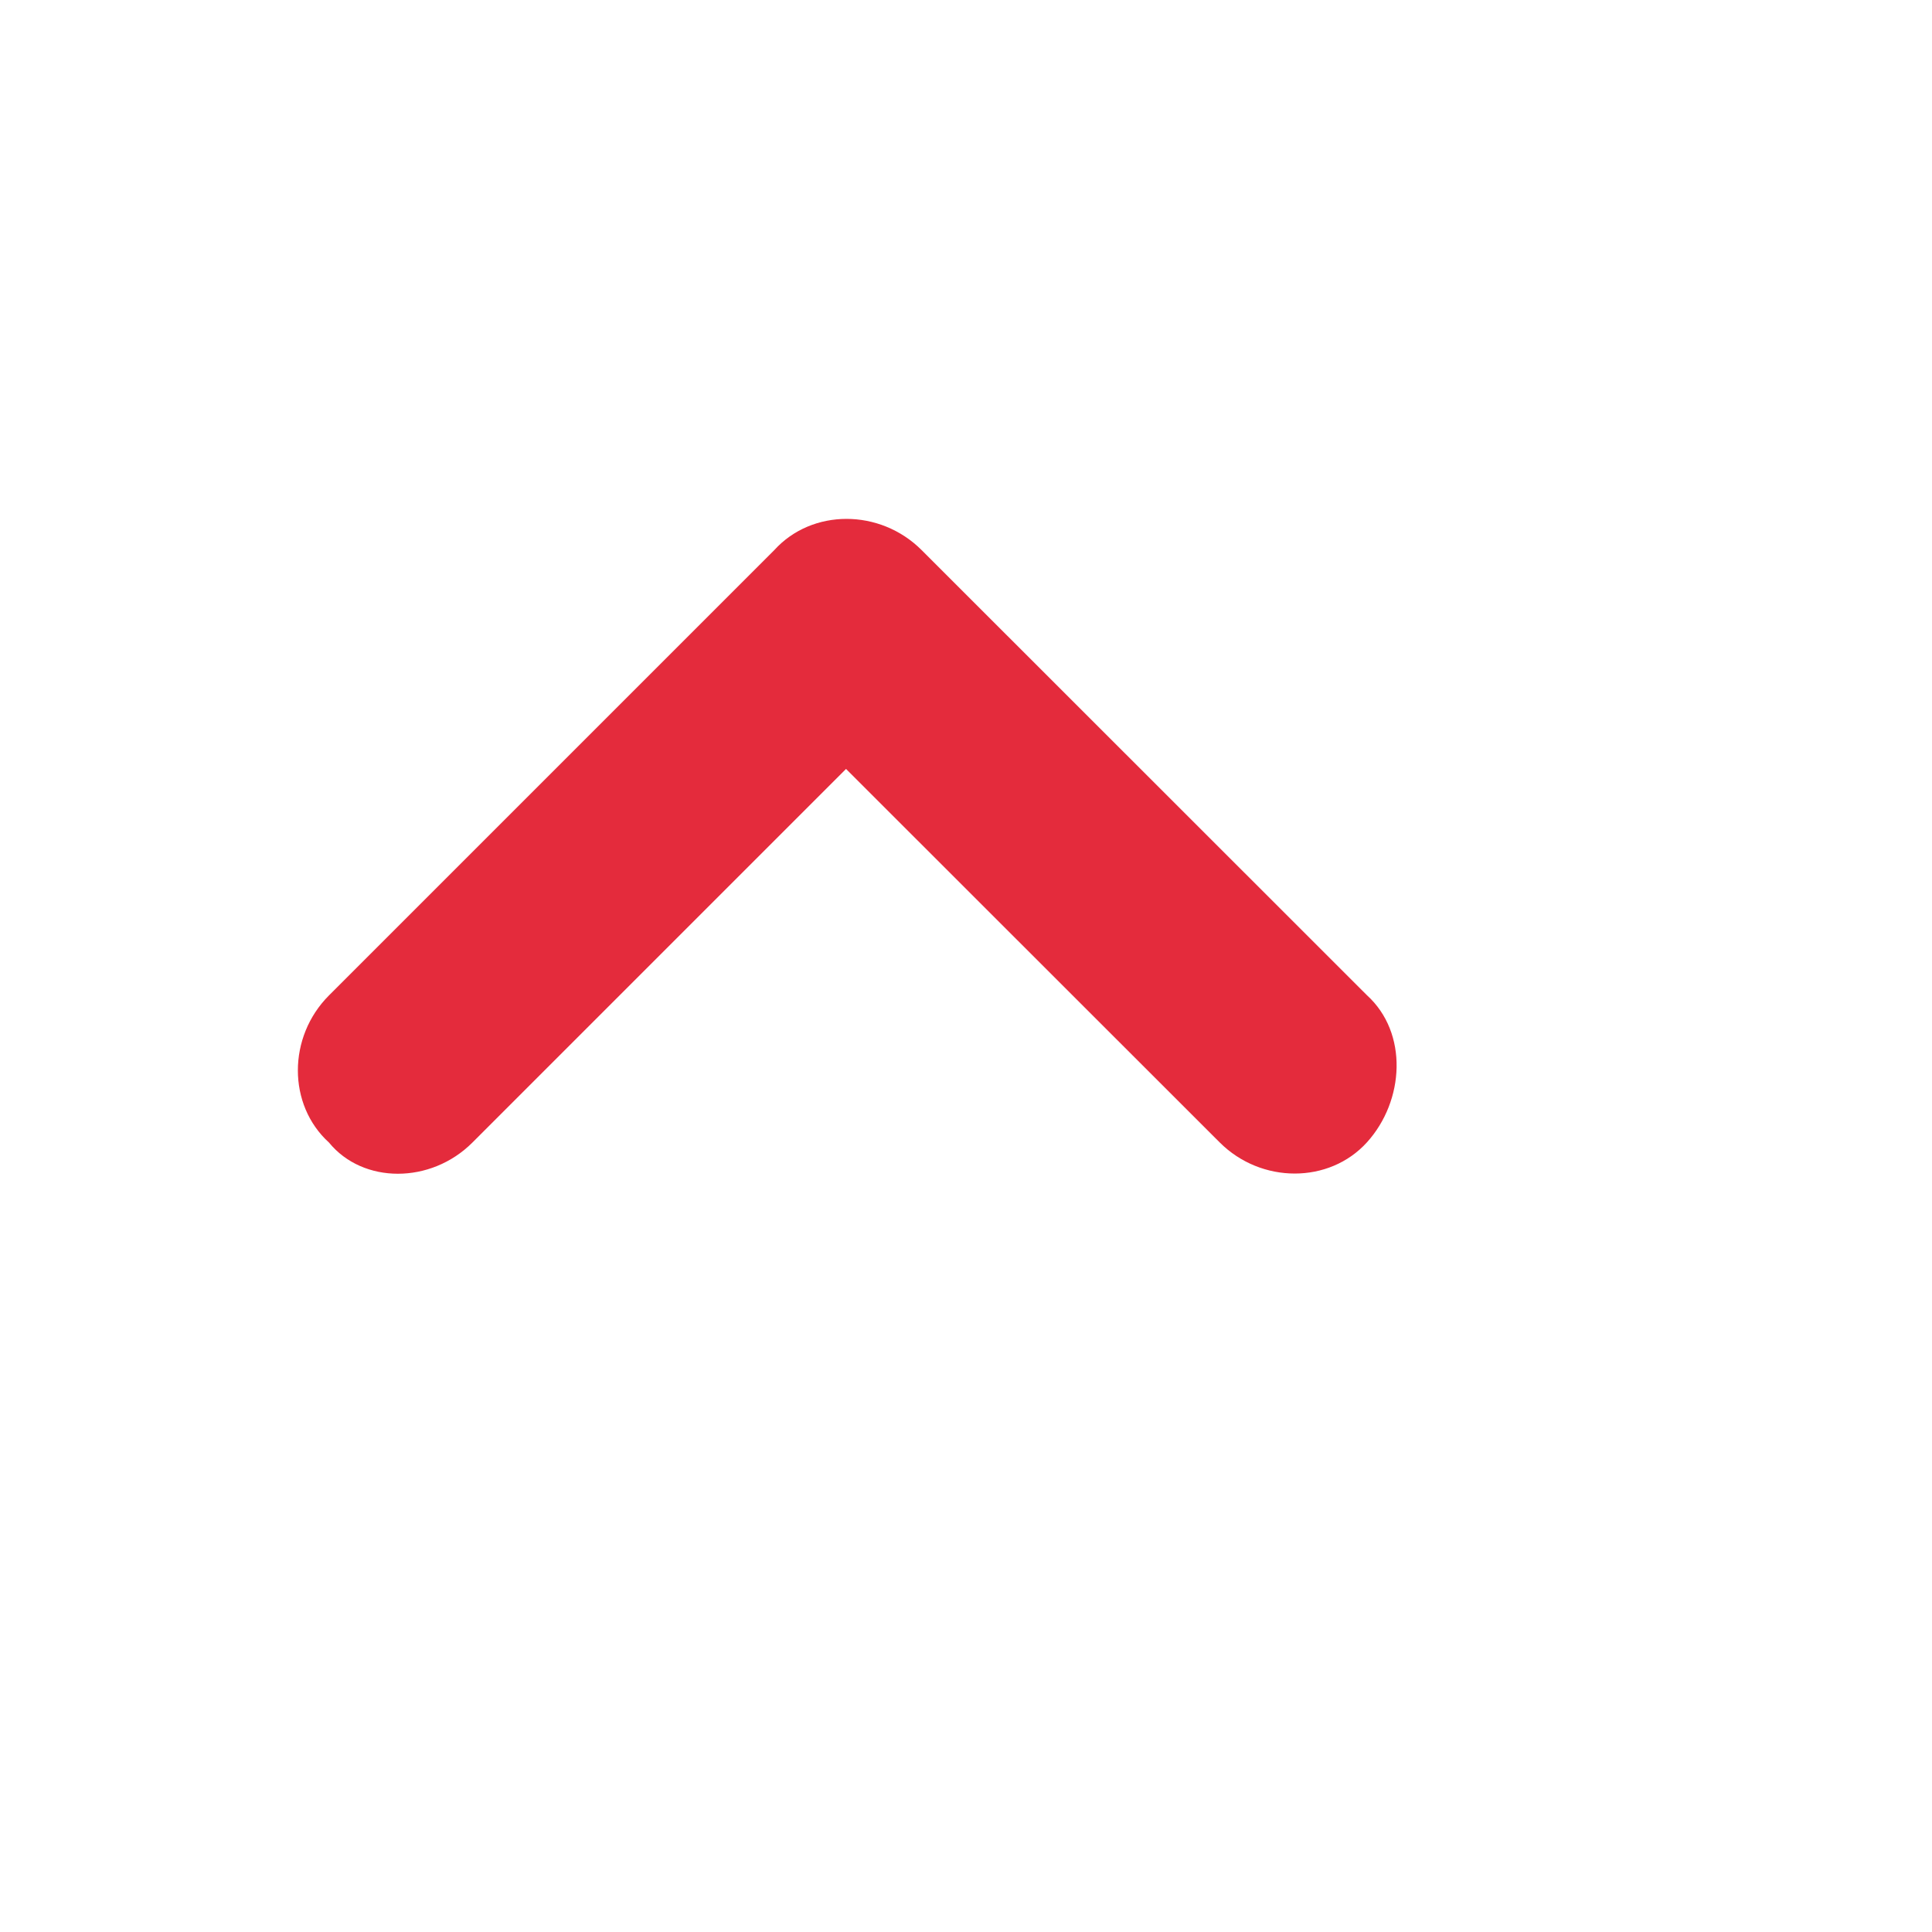 <?xml version="1.0" encoding="utf-8"?>
<!-- Generator: Adobe Illustrator 18.1.1, SVG Export Plug-In . SVG Version: 6.00 Build 0)  -->
<svg version="1.1" id="Layer_1" xmlns="http://www.w3.org/2000/svg" xmlns:xlink="http://www.w3.org/1999/xlink" x="0px" y="0px"
	 viewBox="0 0 1000 1000" enable-background="new 0 0 1000 1000" xml:space="preserve">
<path fill="#E42B3C" d="M244.5,591.4L437.9,398l193.4,193.3c21.5,21.5,56.7,21.5,76.2,0c19.5-21.5,21.5-56.7,0-76.2L477,284.7
	c-21.5-21.5-56.7-21.5-76.2,0L170.3,515.2c-21.5,21.5-21.5,56.7,0,76.2C187.9,612.9,223,612.9,244.5,591.4z"/>
</svg>
